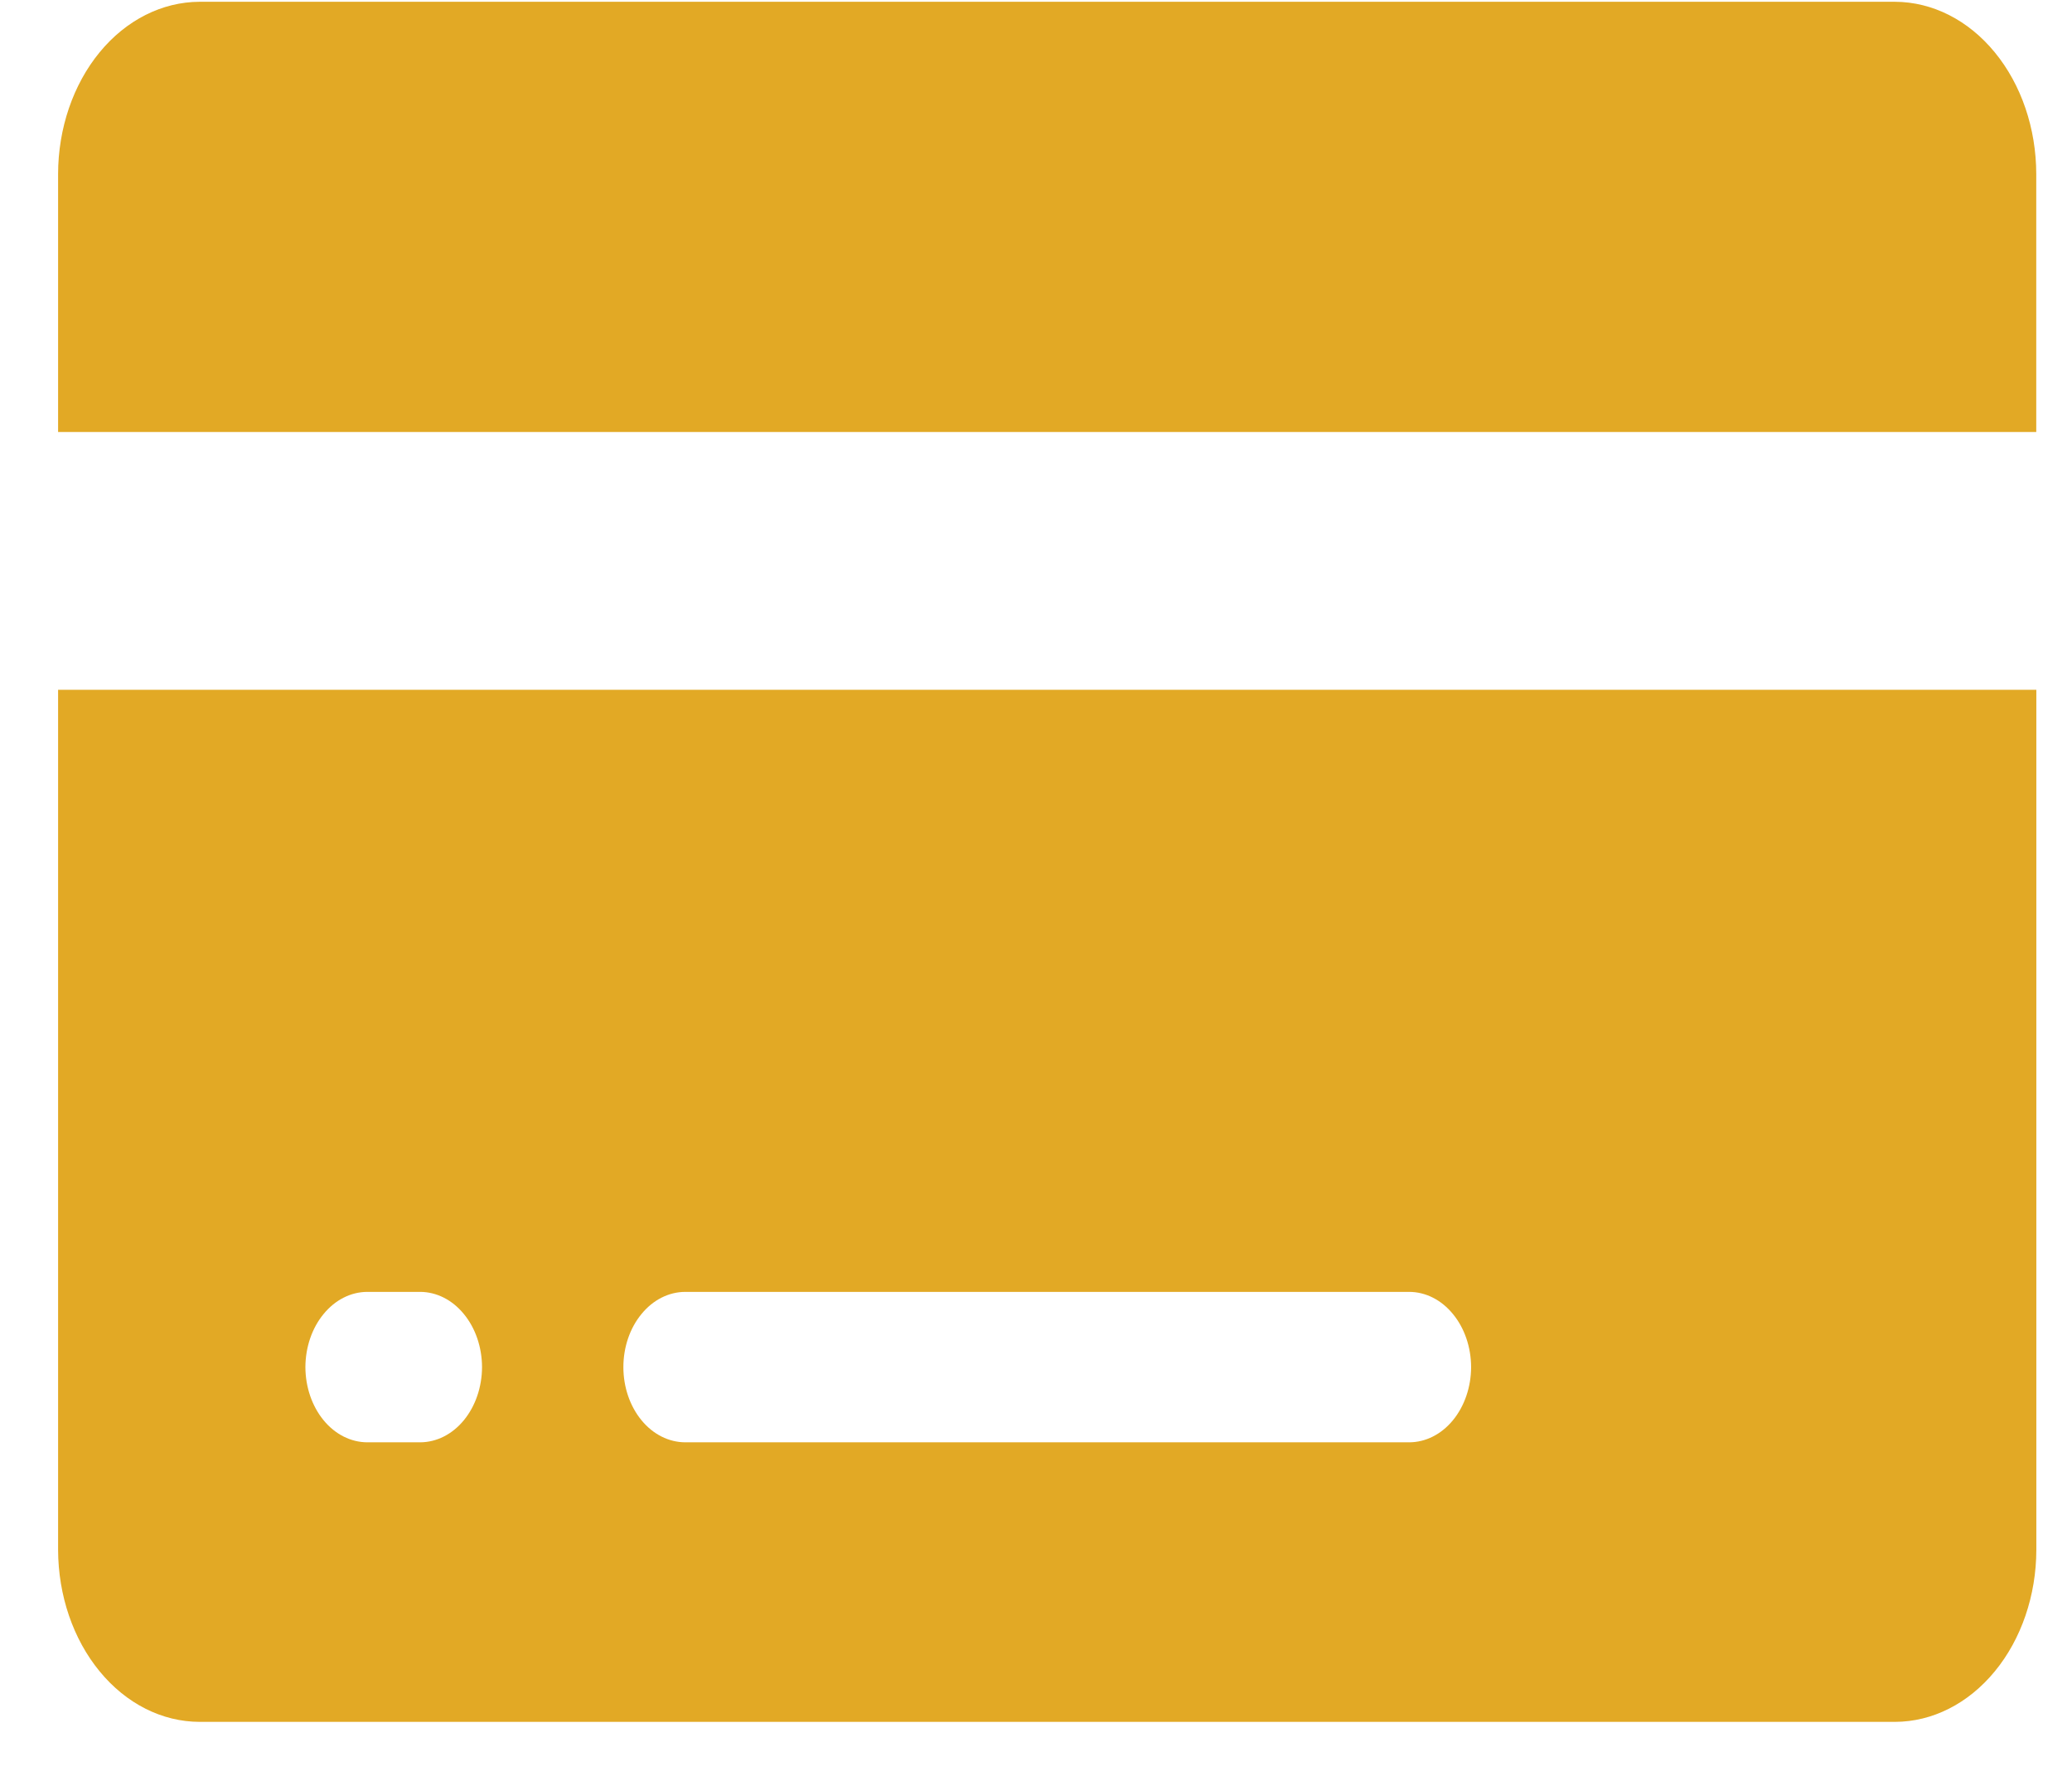 <svg width="28" height="24" viewBox="0 0 28 24" fill="none" xmlns="http://www.w3.org/2000/svg">
<path d="M27.517 2.352C27.516 1.735 27.315 1.144 26.957 0.708C26.6 0.272 26.115 0.026 25.608 0.024H2.697C2.19 0.026 1.704 0.271 1.346 0.707C0.988 1.143 0.786 1.735 0.785 2.352V5.838H27.517V2.352Z" fill="#E2A925"/>
<path d="M0.785 20.945C0.787 21.562 0.988 22.152 1.347 22.588C1.705 23.024 2.19 23.269 2.697 23.27H25.608C26.114 23.269 26.599 23.023 26.957 22.587C27.315 22.152 27.517 21.561 27.518 20.945V9.322H0.785V20.945ZM9.259 17.459H19.045C19.266 17.46 19.478 17.567 19.634 17.758C19.791 17.948 19.879 18.206 19.88 18.476C19.879 18.745 19.791 19.003 19.634 19.194C19.478 19.384 19.266 19.491 19.045 19.492H9.259C9.037 19.491 8.825 19.384 8.669 19.194C8.512 19.003 8.424 18.745 8.424 18.476C8.424 18.206 8.512 17.948 8.669 17.758C8.825 17.567 9.037 17.46 9.259 17.459ZM4.962 17.459H5.679C5.9 17.46 6.112 17.567 6.268 17.758C6.425 17.948 6.513 18.206 6.514 18.476C6.513 18.745 6.425 19.003 6.268 19.194C6.112 19.384 5.9 19.491 5.679 19.492H4.962C4.741 19.491 4.529 19.384 4.373 19.194C4.216 19.003 4.128 18.745 4.127 18.476C4.128 18.206 4.216 17.948 4.373 17.758C4.529 17.567 4.741 17.46 4.962 17.459Z" fill="#E2A925"/>
</svg>
